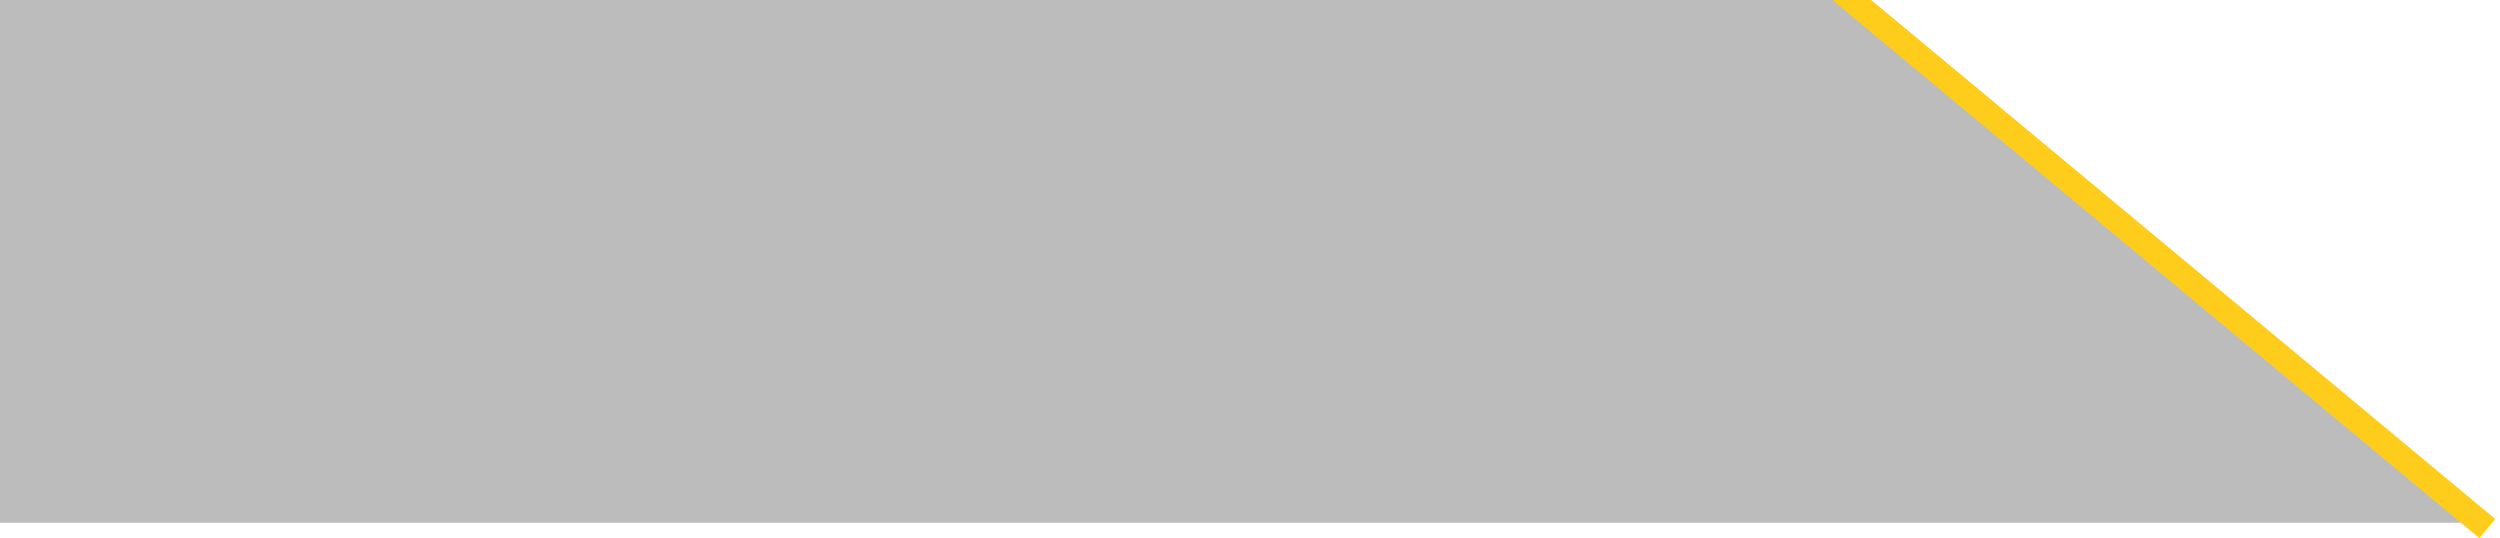 <svg width="302" height="65" viewBox="0 0 302 65" fill="none" xmlns="http://www.w3.org/2000/svg">
<g clip-path="url(#clip0)">
<path d="M197.078 -23H-299V63.148H301L197.078 -23Z" fill="#A9A7A7" fill-opacity="0.76"/>
<path d="M196.457 -22.652L300.464 63.845" stroke="#FECD1C" stroke-width="3"/>
</g>
<defs>
<clipPath id="clip0">
<rect width="302" height="65" fill="white"/>
</clipPath>
</defs>
</svg>
